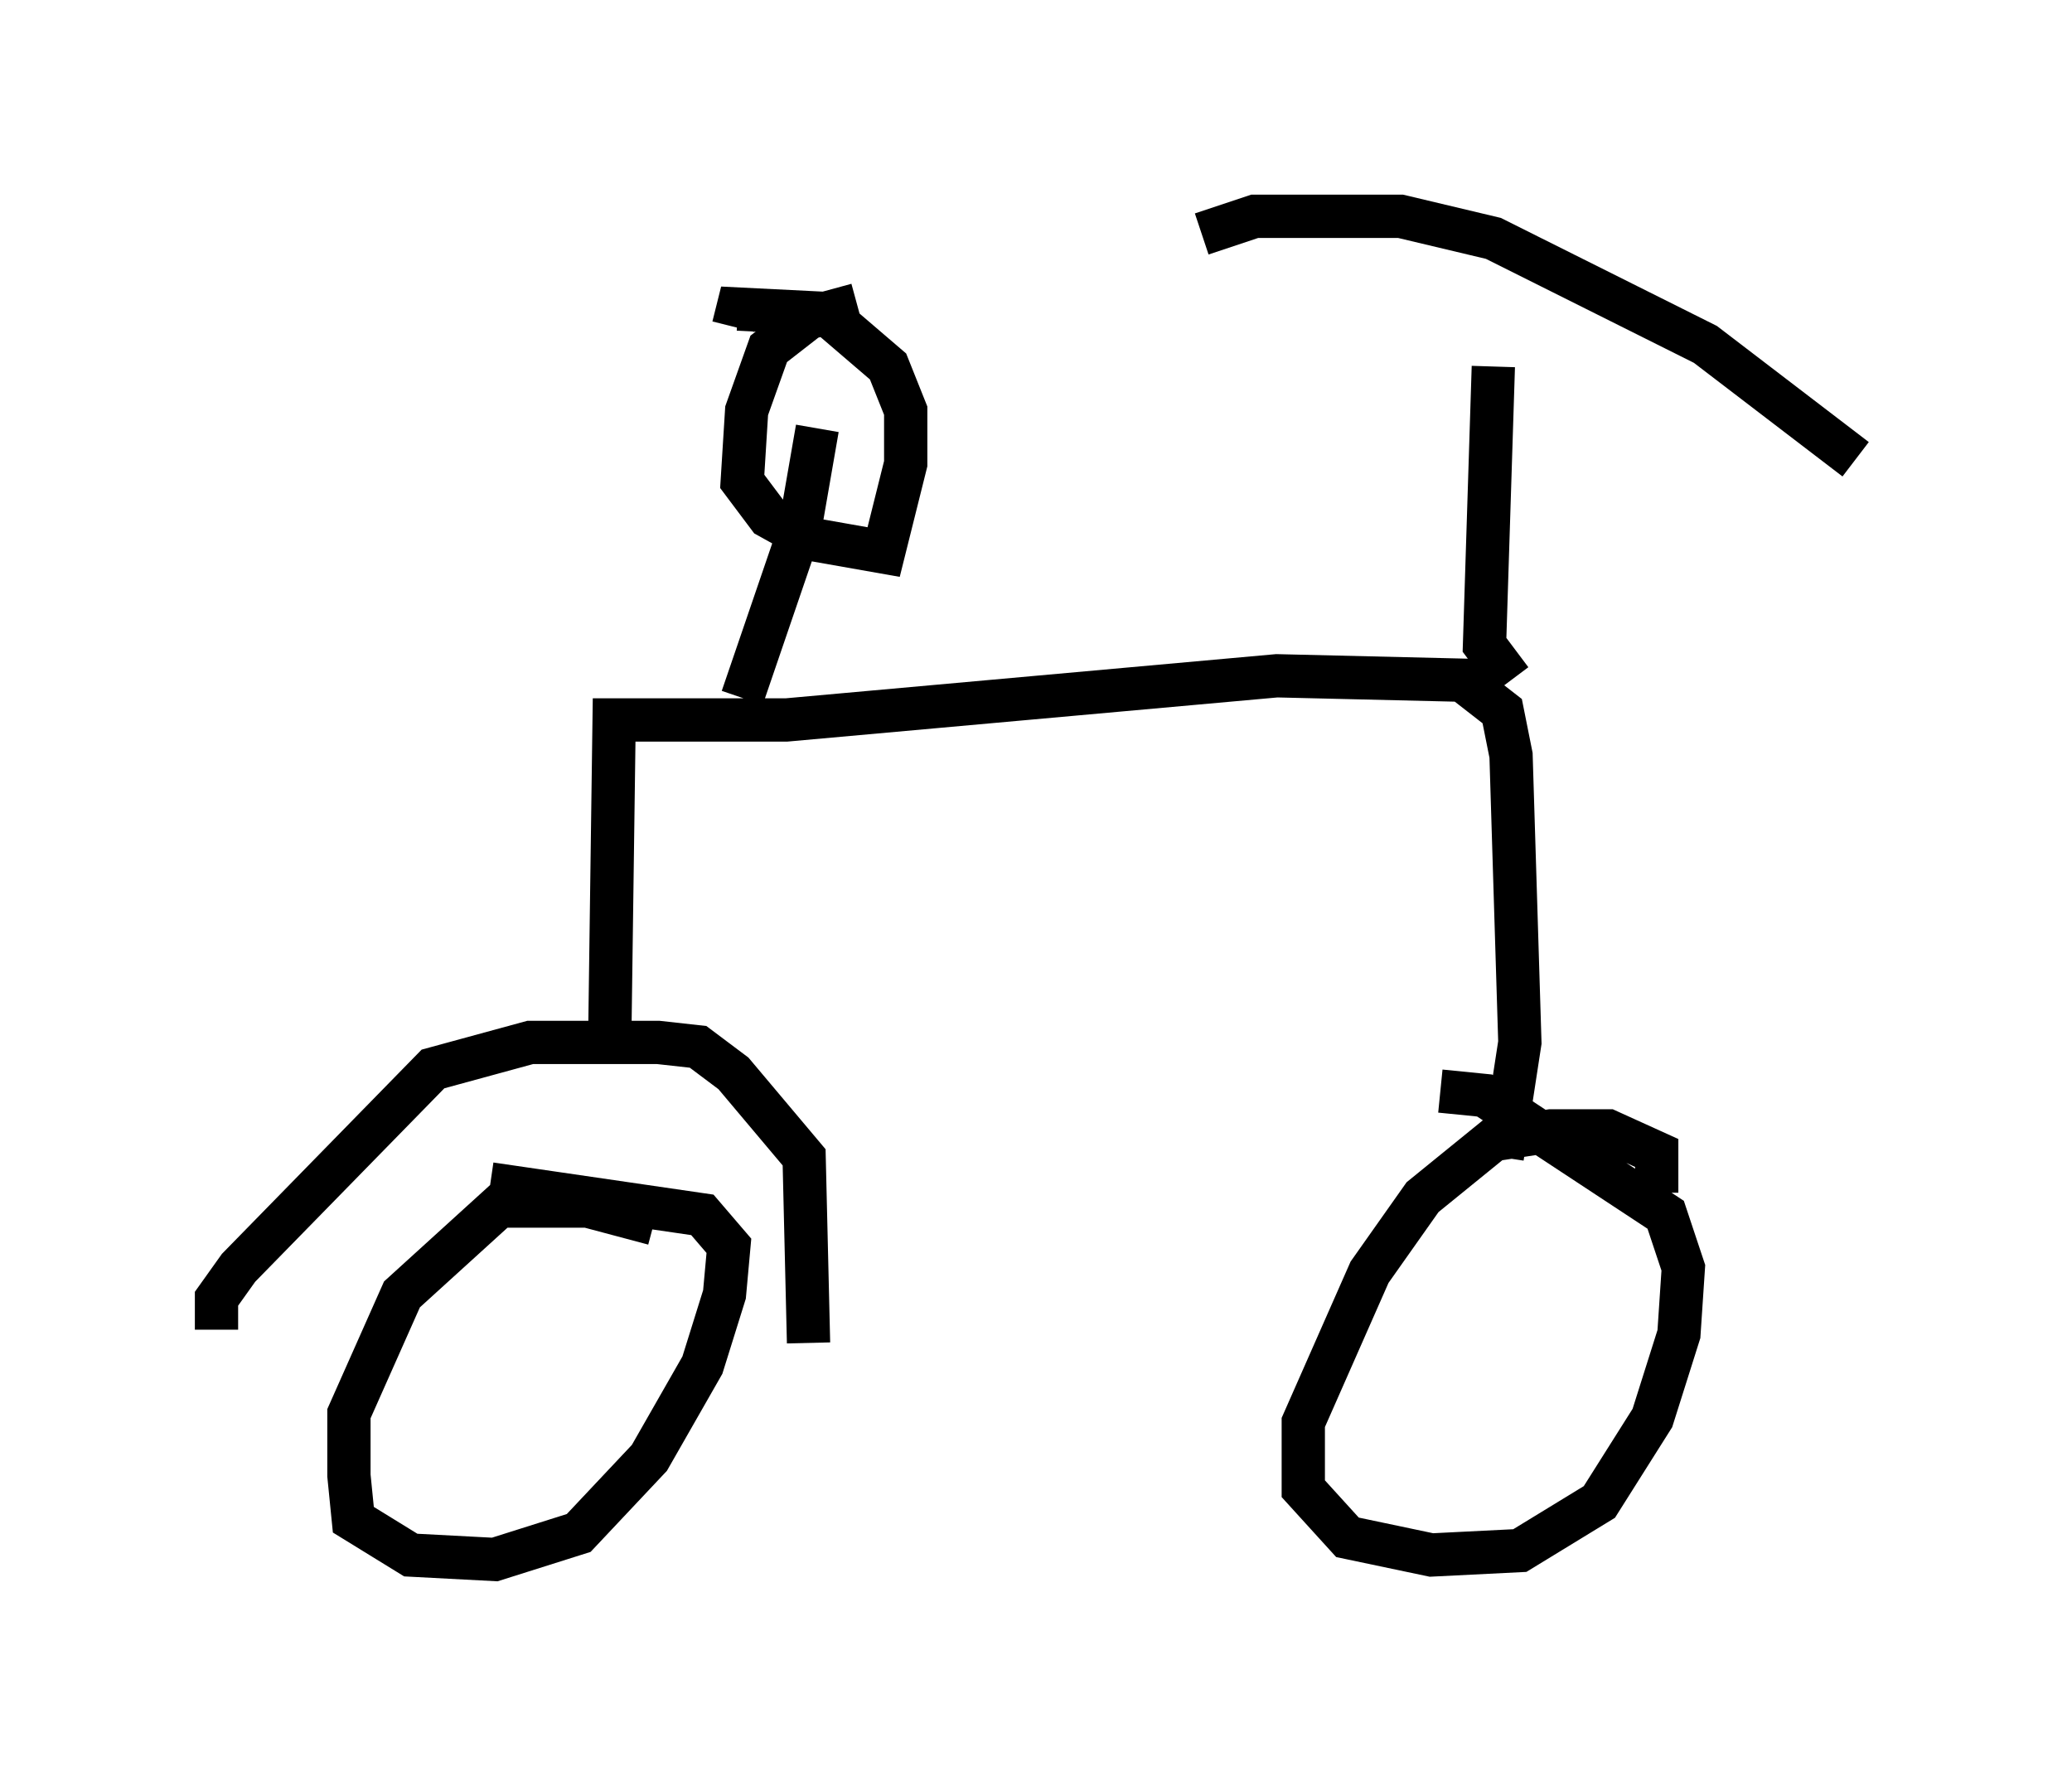 <?xml version="1.0" encoding="utf-8" ?>
<svg baseProfile="full" height="41.034" version="1.1" width="47.873" xmlns="http://www.w3.org/2000/svg" xmlns:ev="http://www.w3.org/2001/xml-events" xmlns:xlink="http://www.w3.org/1999/xlink"><defs /><rect fill="white" height="41.034" width="47.873" x="0" y="0" /><path d="M15.208, 28.888 m-0.102, -0.613 l-1.531, -0.408 -2.042, 0.0 l-2.246, 2.042 -1.225, 2.756 l0.0, 1.429 0.102, 1.021 l1.327, 0.817 1.94, 0.102 l1.94, -0.613 1.633, -1.735 l1.225, -2.144 0.51, -1.633 l0.102, -1.123 -0.613, -0.715 l-4.9, -0.715 m26.95, 0.204 l0.0, -0.919 -1.123, -0.51 l-1.327, 0.0 -1.327, 0.204 l-1.633, 1.327 -1.225, 1.735 l-1.531, 3.471 0.0, 1.531 l1.021, 1.123 1.94, 0.408 l2.042, -0.102 1.838, -1.123 l1.225, -1.94 0.613, -1.94 l0.102, -1.531 -0.408, -1.225 l-4.185, -2.756 -1.021, -0.102 m-28.277, 5.513 l0.0, -0.715 0.51, -0.715 l4.492, -4.594 2.246, -0.613 l2.96, 0.0 0.919, 0.102 l0.817, 0.613 1.633, 1.94 l0.102, 4.288 m-4.594, -6.942 l0.102, -7.452 3.981, 0.0 l11.331, -1.021 4.288, 0.102 l0.919, 0.715 0.204, 1.021 l0.204, 6.635 -0.408, 2.654 m0.204, -11.025 l-0.613, -0.817 0.204, -6.431 m-6.738, -3.063 l1.225, -0.408 3.369, 0.0 l2.144, 0.51 4.9, 2.45 l3.471, 2.654 m-25.725, 5.513 l1.327, -3.879 0.408, -2.348 m0.919, -2.858 l-1.123, 0.306 -0.919, 0.715 l-0.51, 1.429 -0.102, 1.633 l0.613, 0.817 0.919, 0.51 l1.735, 0.306 0.51, -2.042 l0.0, -1.225 -0.408, -1.021 l-1.429, -1.225 -2.042, -0.102 l-0.102, 0.408 " fill="none" stroke="black" stroke-width="1" /></svg>